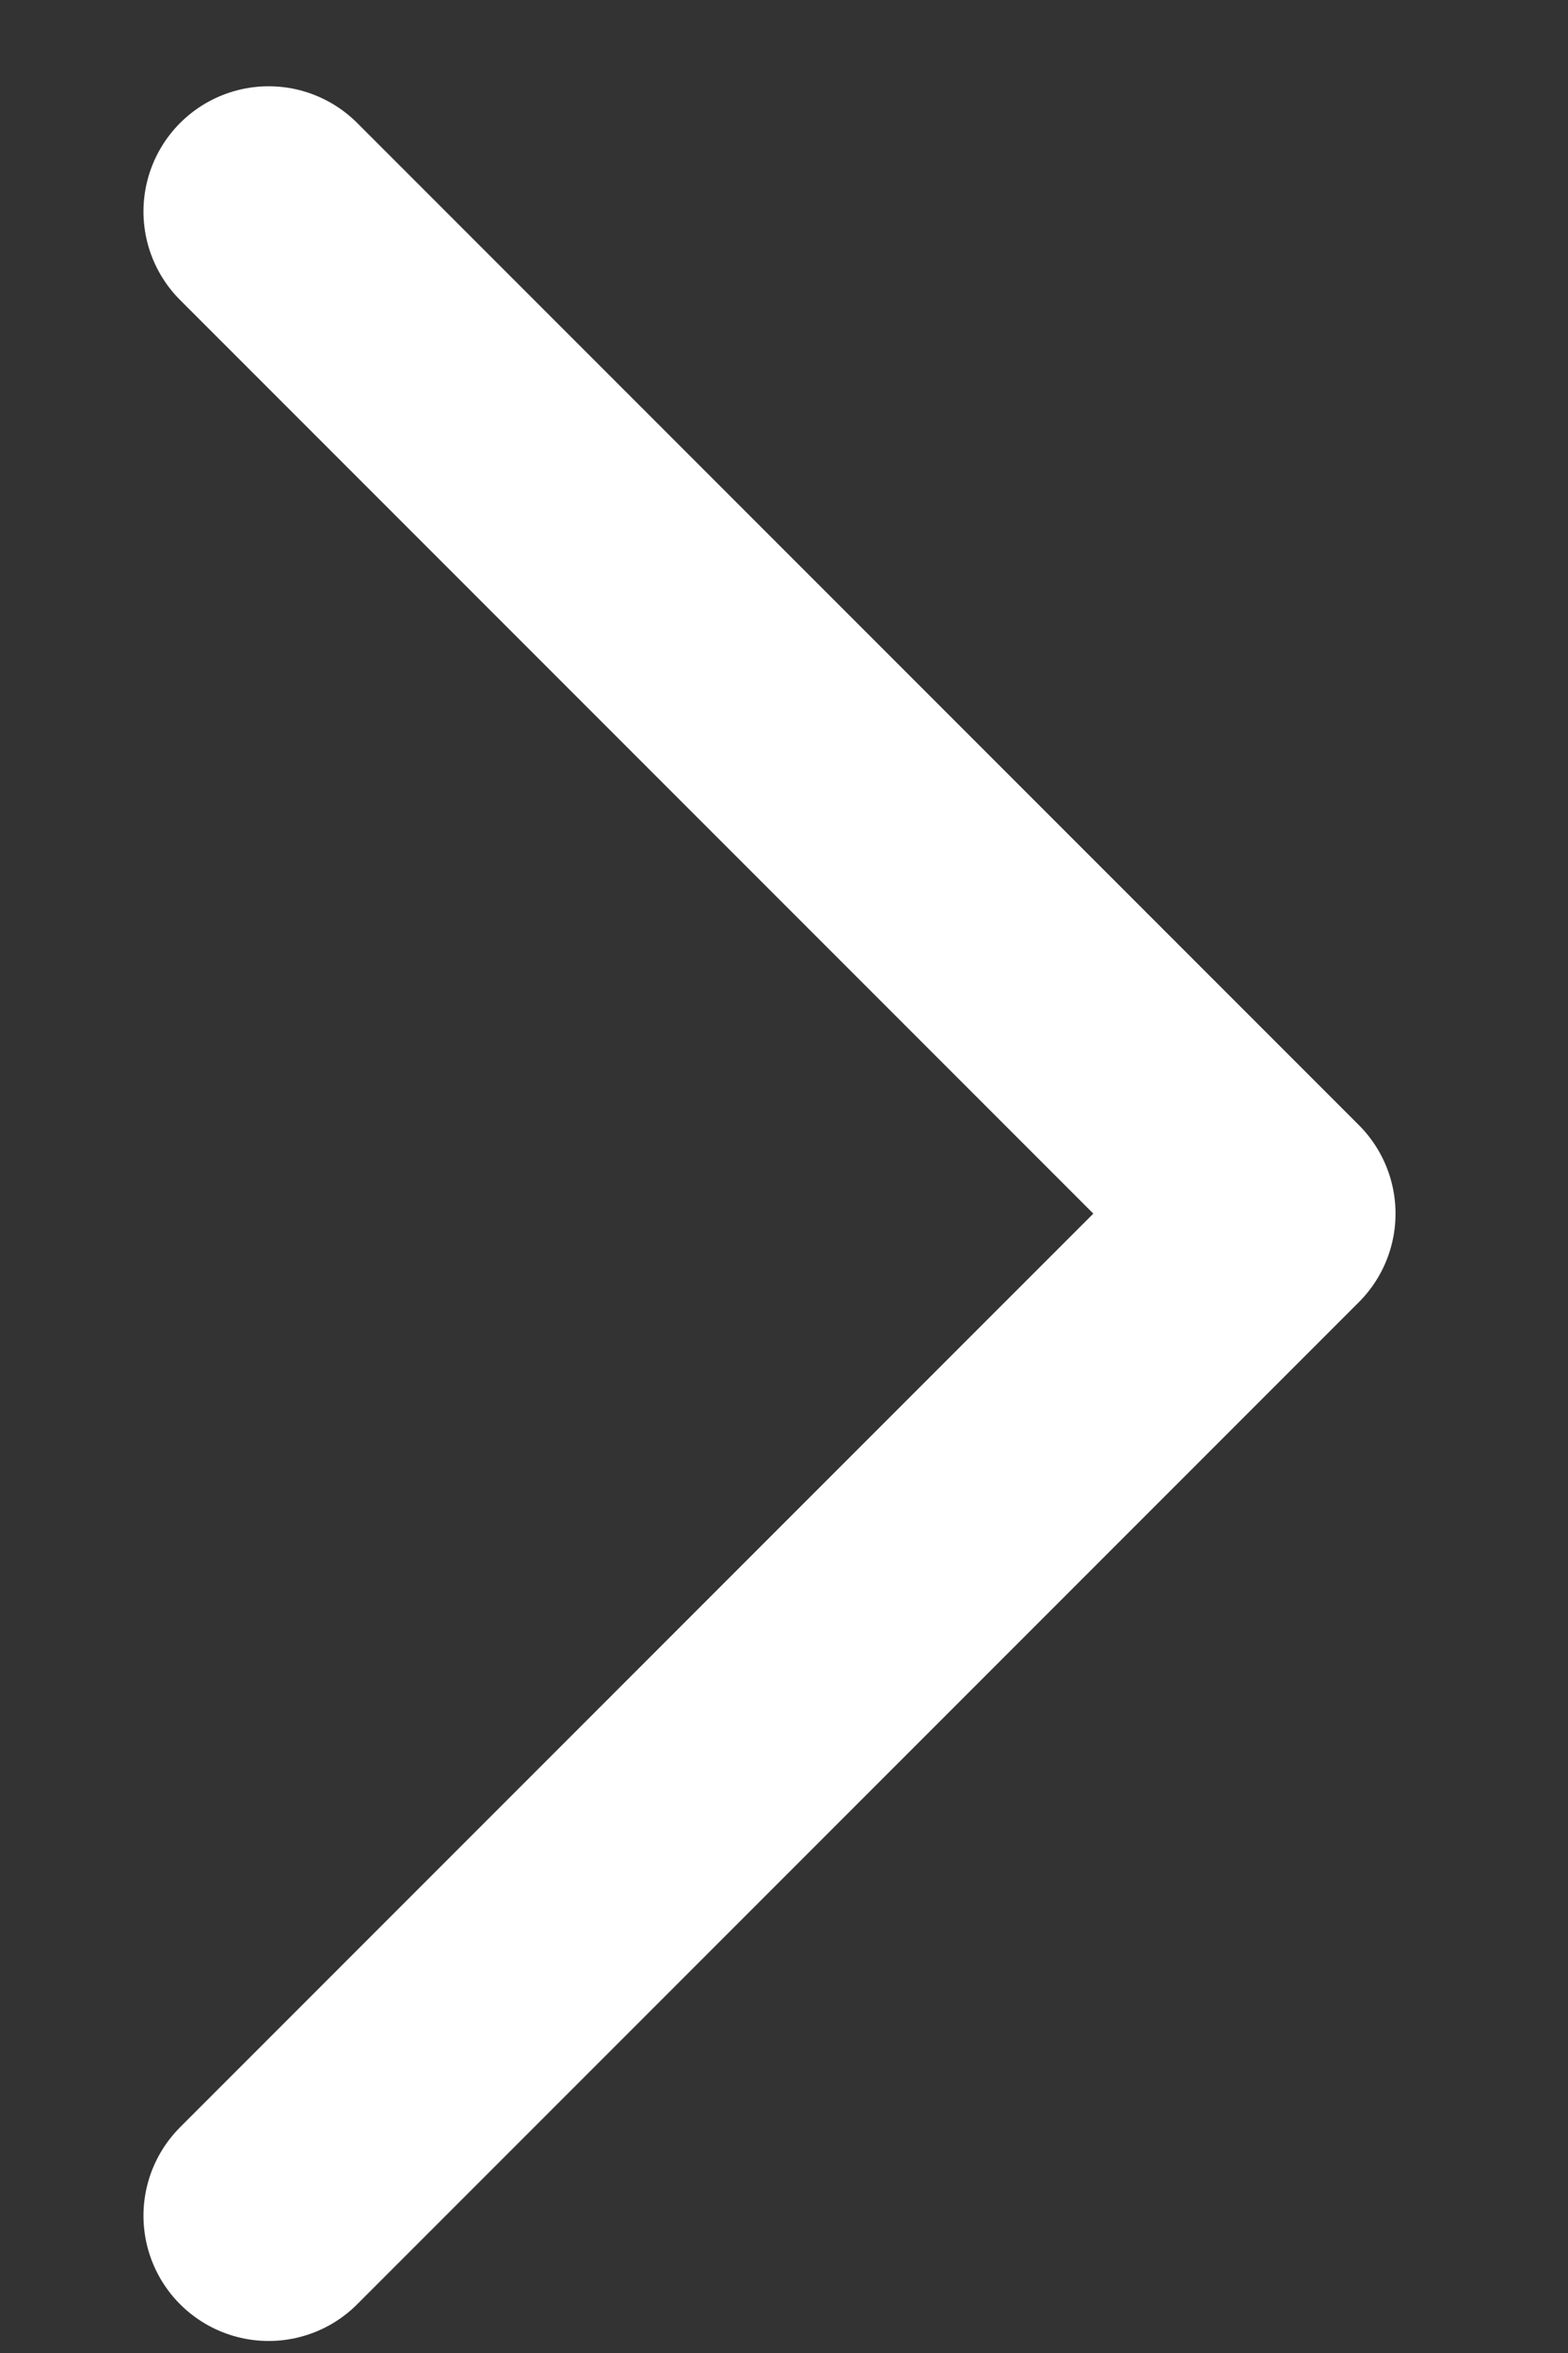<svg width="6" height="9" viewBox="0 0 6 9" fill="none" xmlns="http://www.w3.org/2000/svg">
<rect x="0" y="0" width="6" height="9" fill="#333333" stroke="none"/>
<path d="M1.028 8.475L4.861 4.642L1.028 0.809" stroke="white" stroke-width="0.958" stroke-linecap="round" stroke-linejoin="round"/>
</svg>
